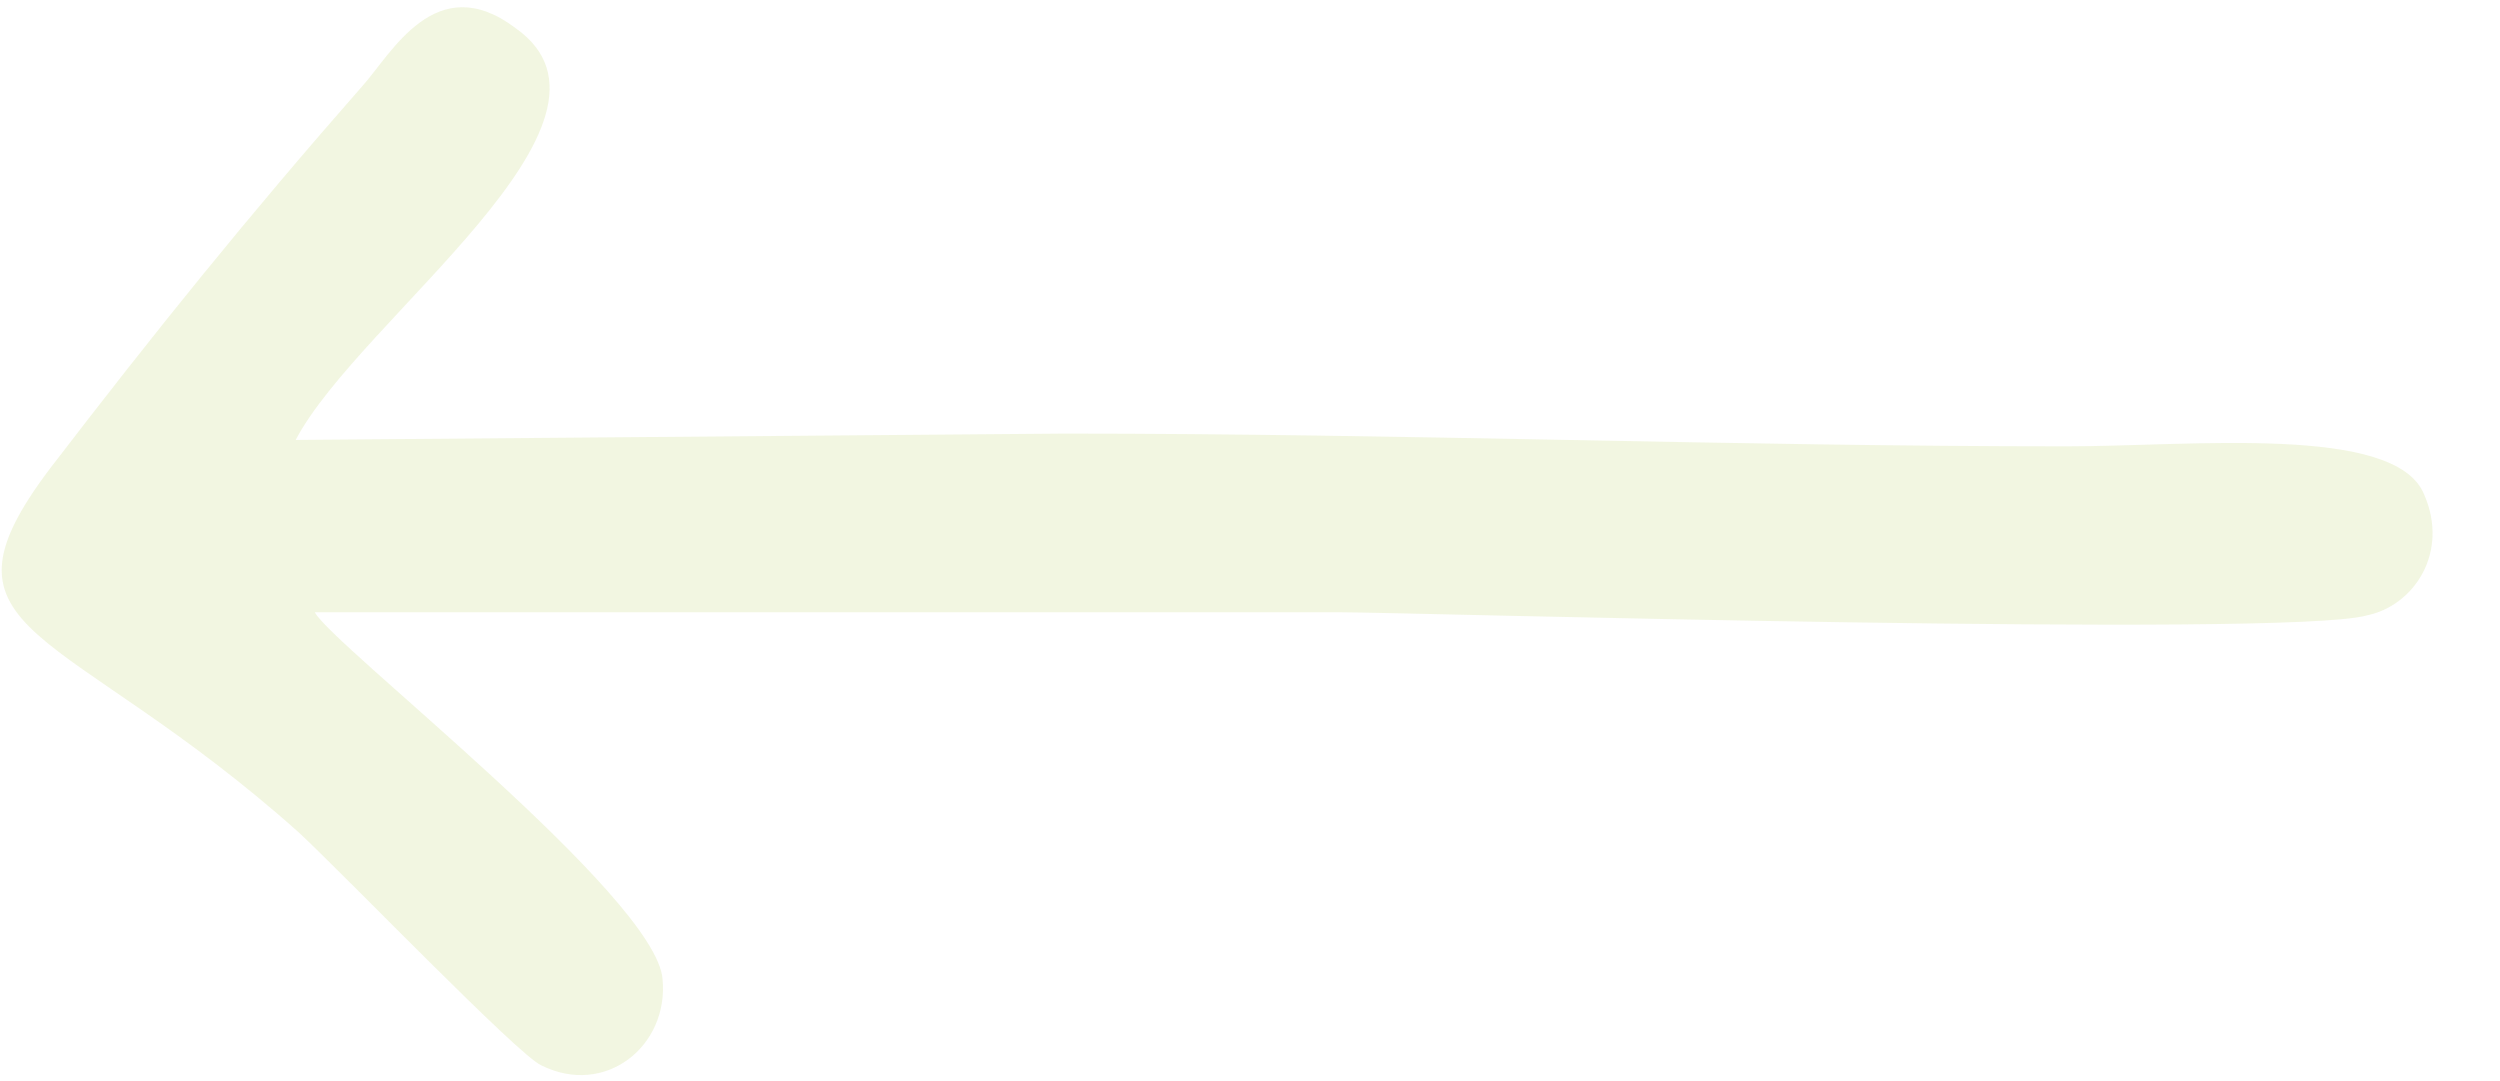 <svg width="37" height="16" viewBox="0 0 37 16" fill="none" xmlns="http://www.w3.org/2000/svg">
<path fill-rule="evenodd" clip-rule="evenodd" d="M4.659 9.062L19.866 9.062C20.762 9.062 33.844 9.441 35.025 9.109C35.733 8.967 36.253 8.166 35.875 7.314C35.45 6.275 32.428 6.606 30.586 6.606C25.675 6.606 20.762 6.417 15.758 6.417L4.376 6.511C5.32 4.716 9.572 1.789 7.634 0.419C6.453 -0.478 5.792 0.797 5.367 1.269C3.667 3.205 2.297 4.905 0.739 6.936C-1.15 9.439 0.928 9.203 4.422 12.32C5.083 12.934 7.68 15.627 8.011 15.767C8.955 16.239 9.9 15.485 9.806 14.492C9.712 13.264 4.895 9.533 4.659 9.061L4.659 9.062Z" fill="#D4E09B" fill-opacity="0.3"/>
</svg>

